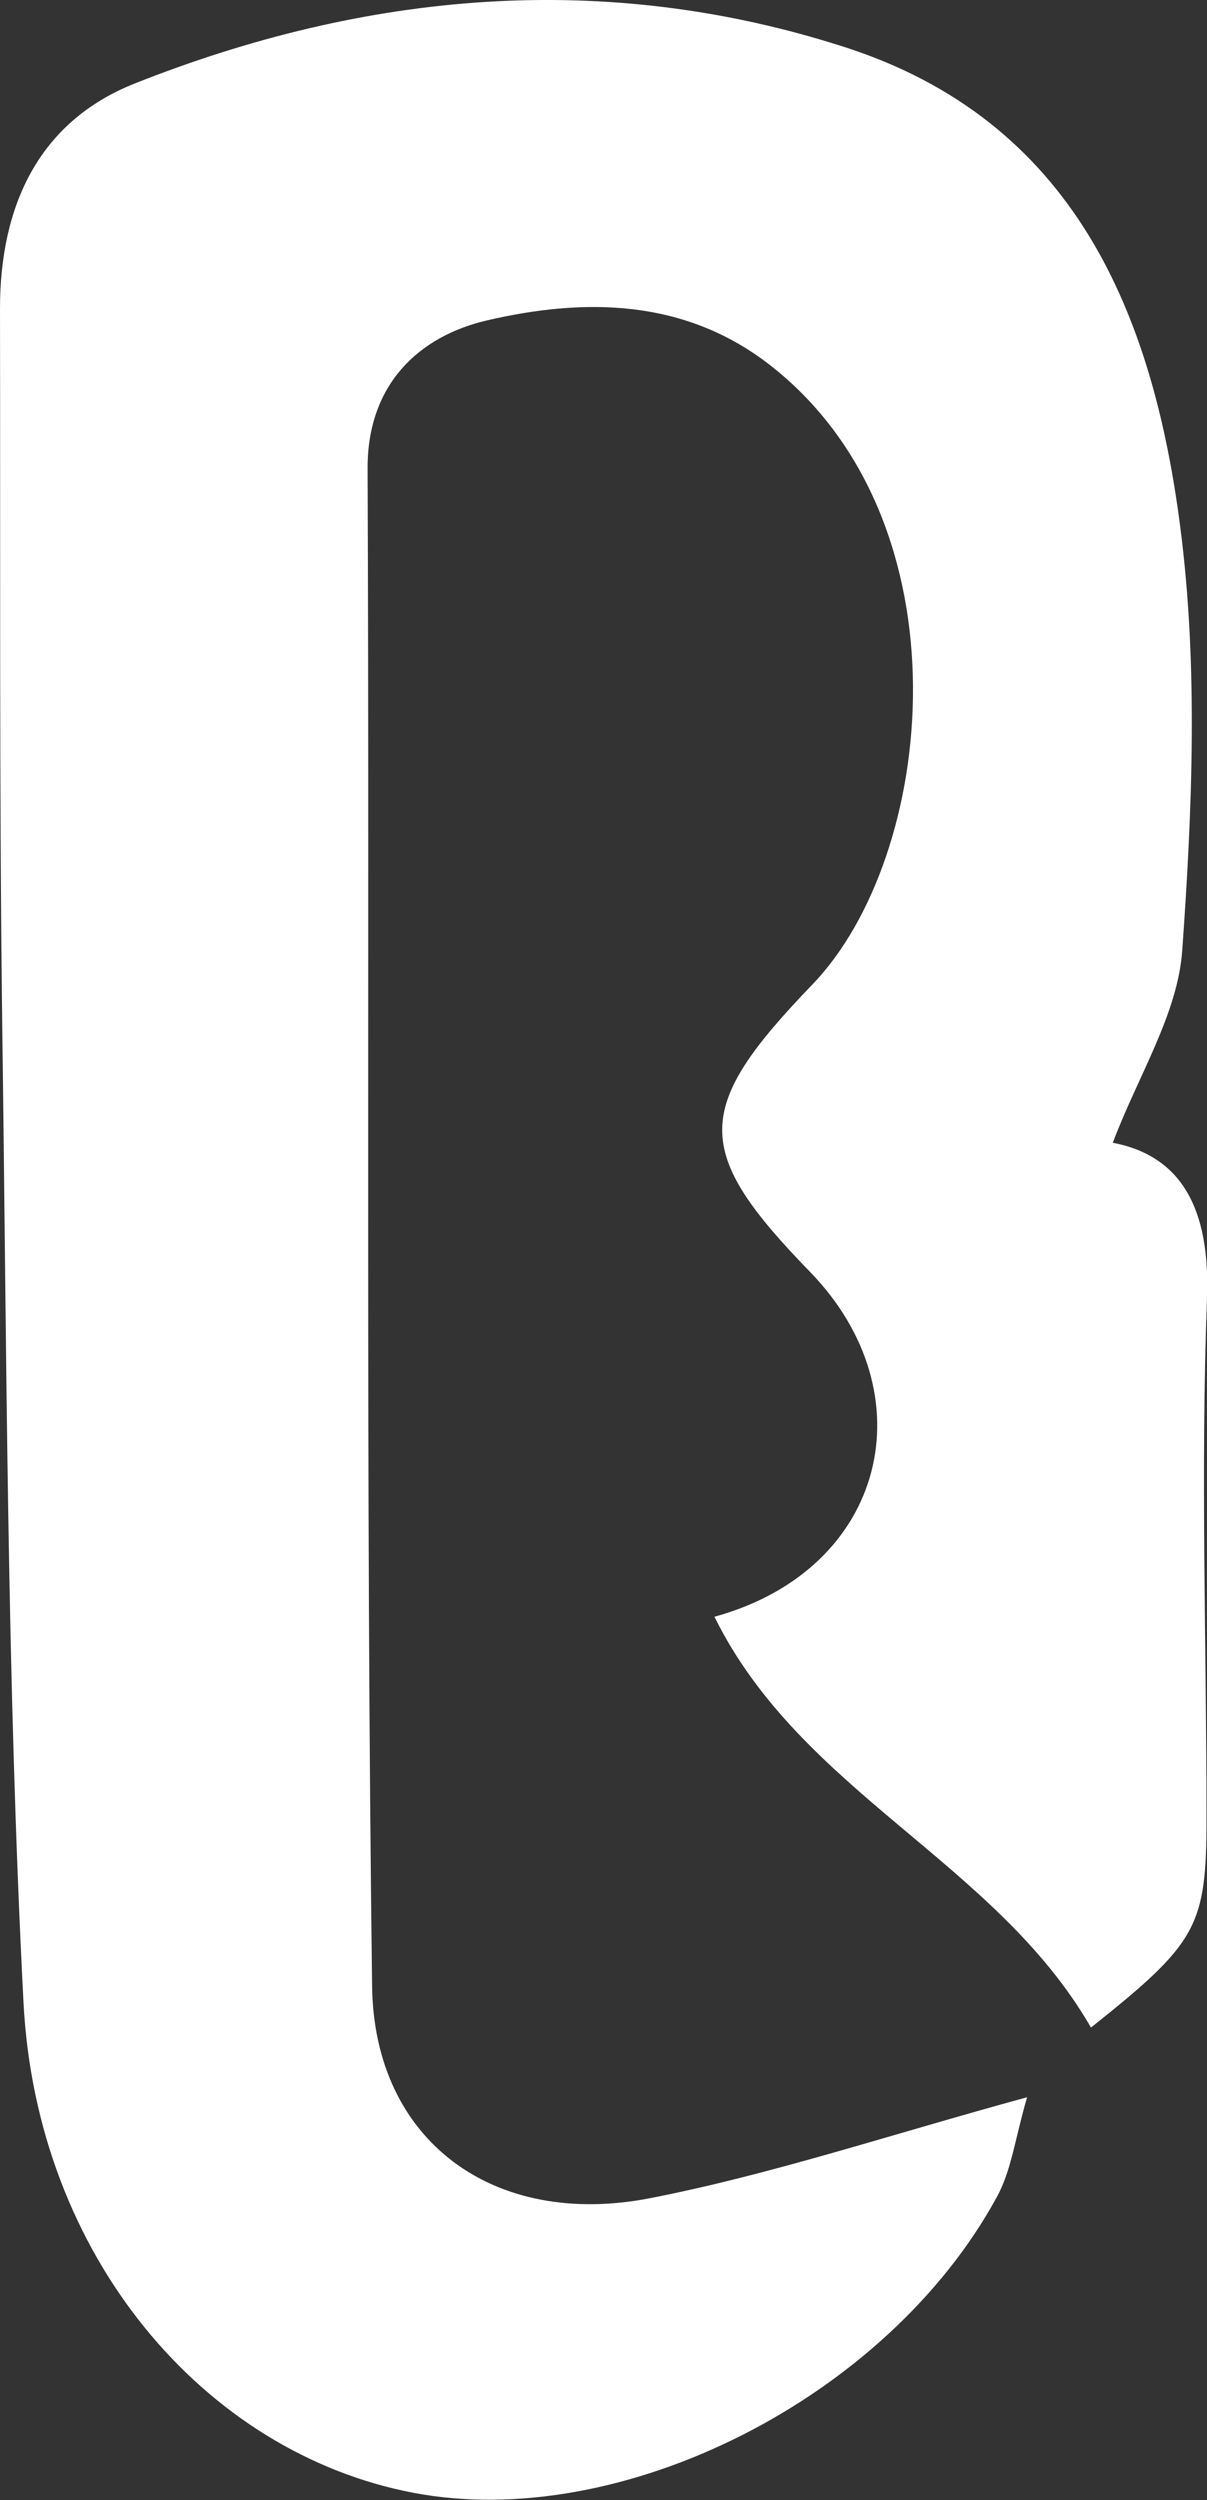 <?xml version="1.0" encoding="UTF-8"?>
<svg id="_레이어_2" data-name="레이어 2" xmlns="http://www.w3.org/2000/svg" viewBox="0 0 48.3 100">
  <rect x="0" y="0" width="48.3" height="100" fill="#333333" stroke="none"/>
  <defs>
    <style>
      .cls-1 {
        fill: #fff;
        stroke-width: 0px;
      }
    </style>
  </defs>
  <g id="_레이어_1-2" data-name="레이어 1">
    <path class="cls-1" d="M43.65,81.09c-3.83-6.63-11.59-9.39-15.06-16.42,6.91-1.9,8.55-8.94,3.82-13.8-4.72-4.85-4.67-6.54.09-11.48,4.98-5.16,6.31-18.44-1.59-24.71-3.47-2.76-7.54-2.77-11.44-1.86-2.68.63-4.78,2.53-4.76,5.94.08,20.23-.08,40.46.18,60.69.08,6.21,4.89,9.69,11.11,8.48,4.83-.94,9.54-2.52,15.1-4.04-.48,1.65-.63,2.94-1.21,3.99-4.39,8.06-15.05,13.42-23.36,11.83-8.36-1.6-15.07-9.46-15.59-19.62C.27,67.11.27,54.08.09,41.06-.03,31.49.02,21.92,0,12.35,0,8.27,1.52,4.88,5.39,3.34,14.65-.33,24.19-1.21,33.79,1.88c9.21,2.96,12.34,10.67,13.44,19.2.72,5.56.48,11.31.08,16.93-.18,2.56-1.77,5.02-2.78,7.7,2.77.53,3.9,2.67,3.77,6.21-.26,6.92-.02,13.86-.02,20.79,0,4.35-.36,5-4.62,8.39Z"/>
  </g>
</svg>
